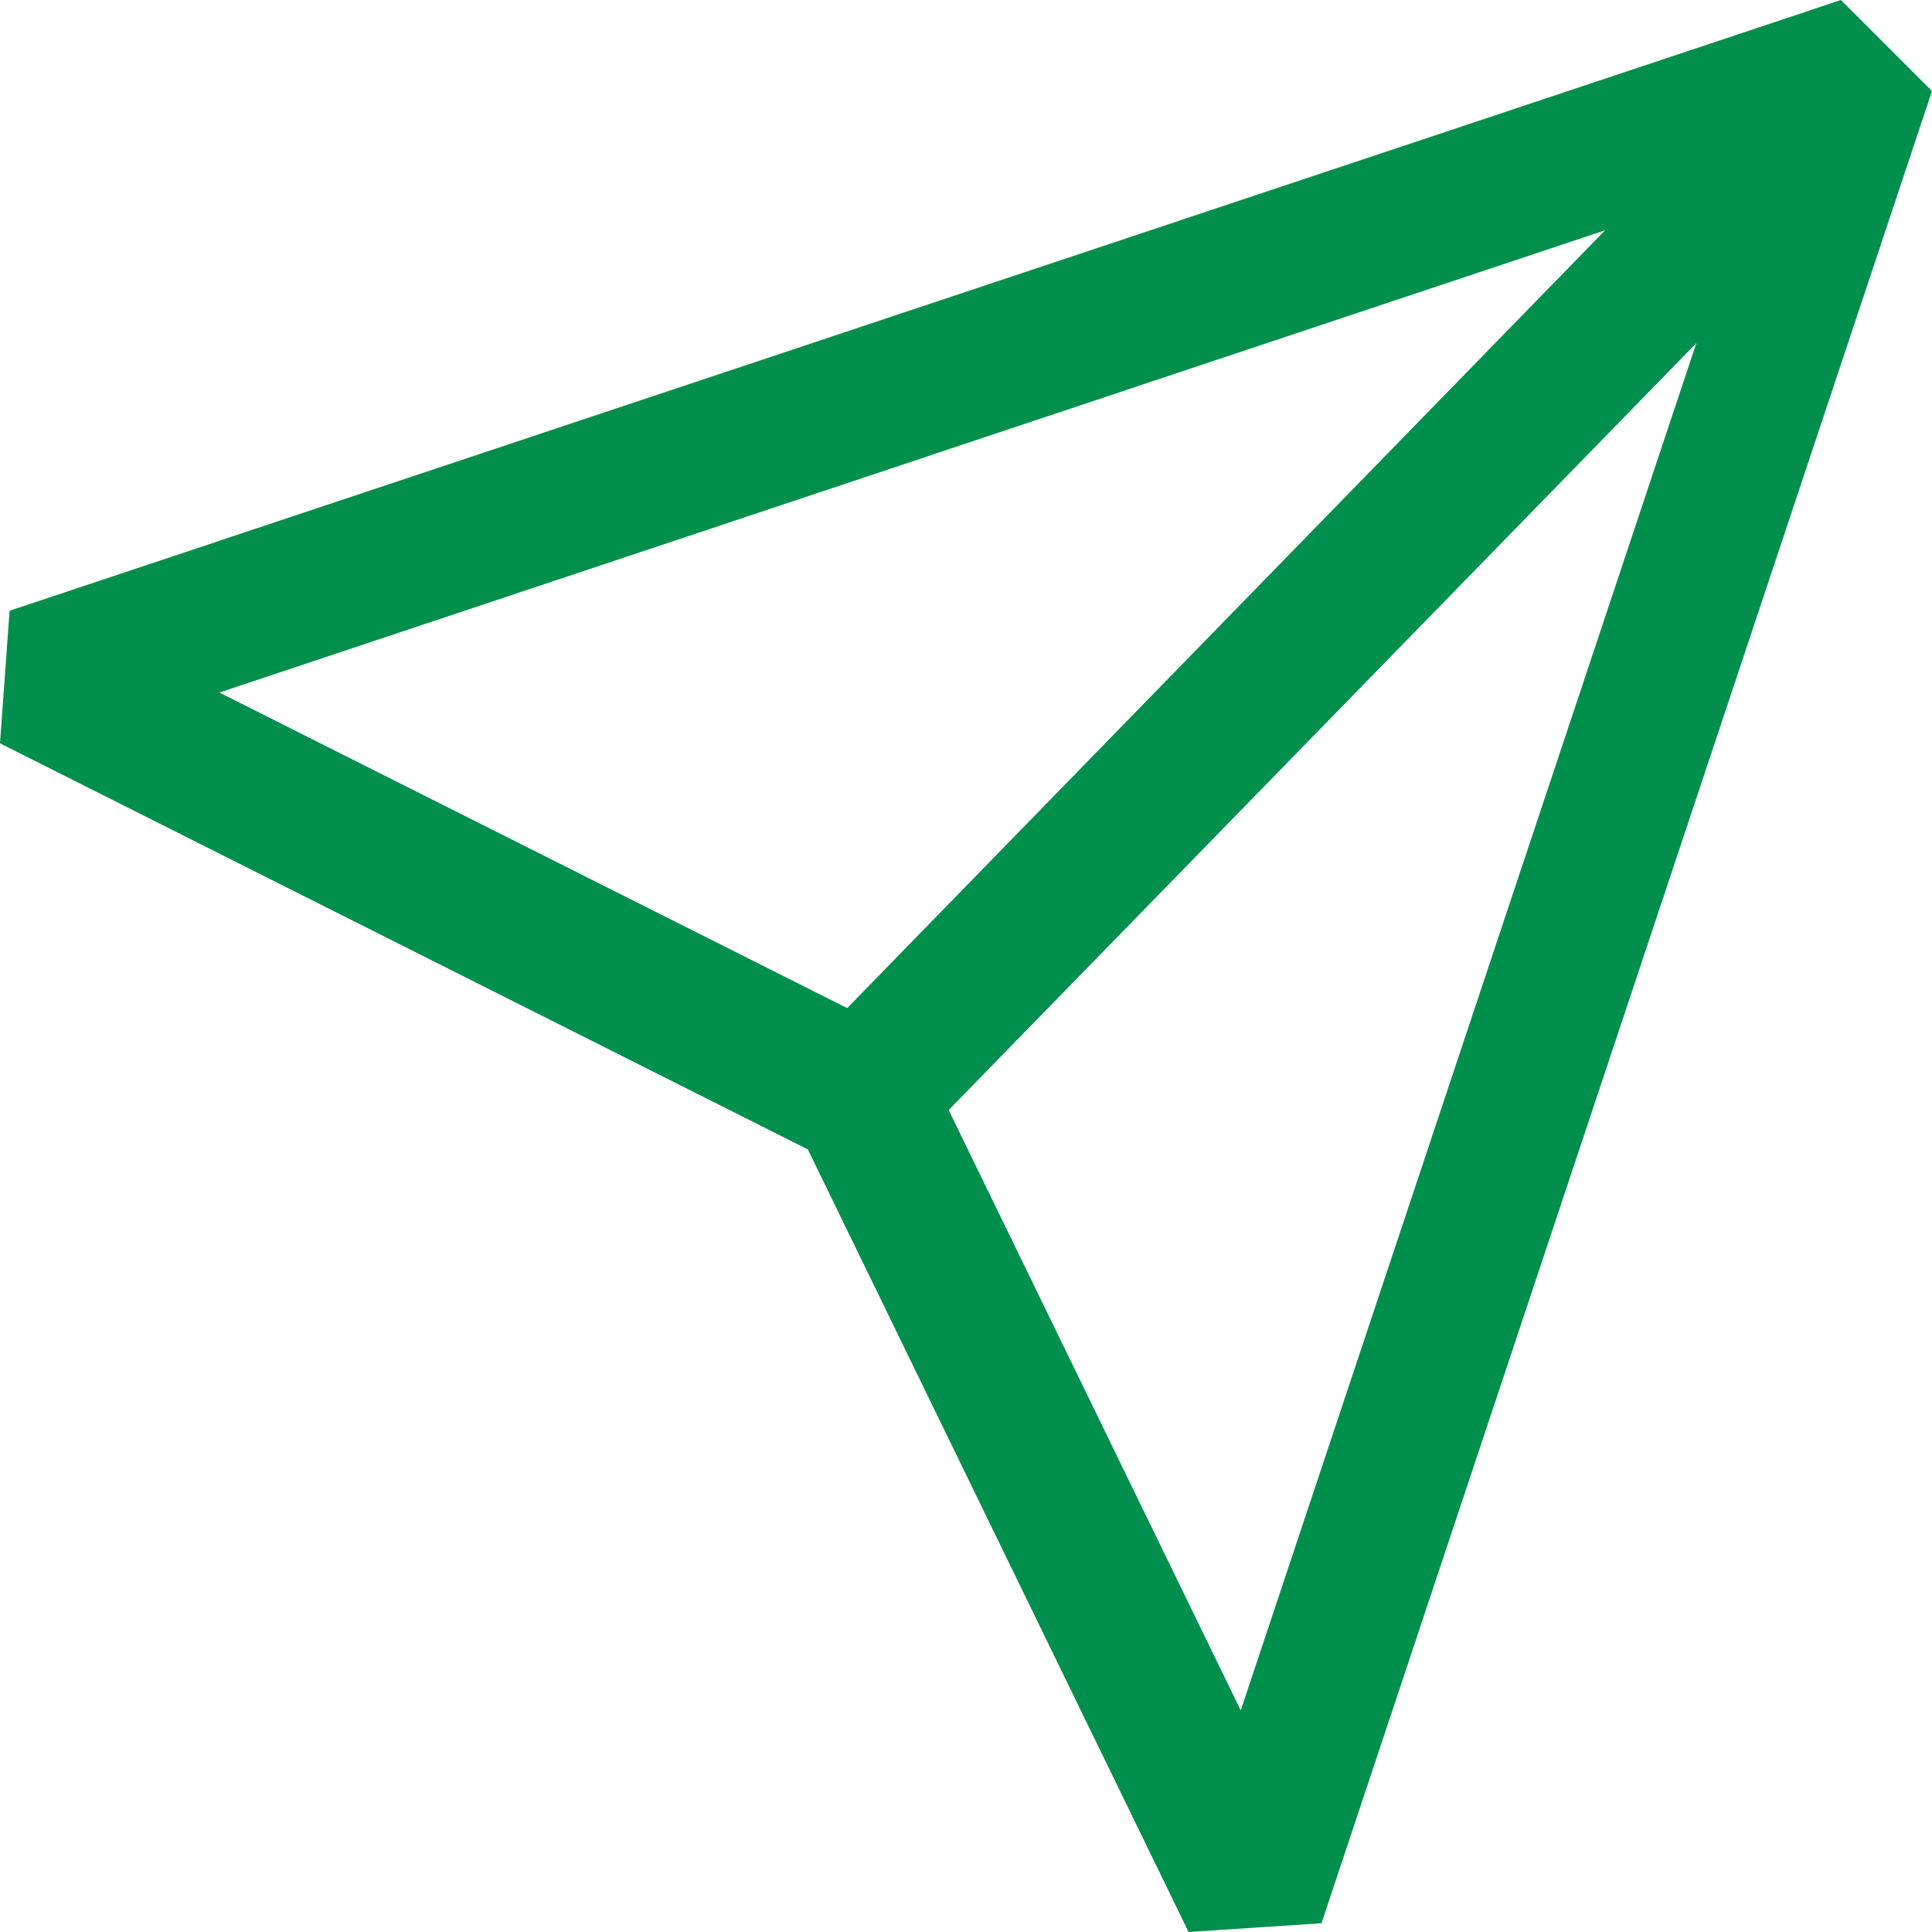 <svg xmlns="http://www.w3.org/2000/svg" width="24" height="24" viewBox="0 0 24 24">
    <path fill="#008F4C" fill-rule="nonzero" d="M11.785 13.79l3.628 7.457 5.66-16.985-9.288 9.527zM19.941 2.86L2.725 8.603l7.799 3.92L19.94 2.86zM0 9.234l.119-1.647L22.869 0 24 1.131l-7.584 22.76-1.651.109-4.73-9.722L0 9.234z"/>
</svg>
